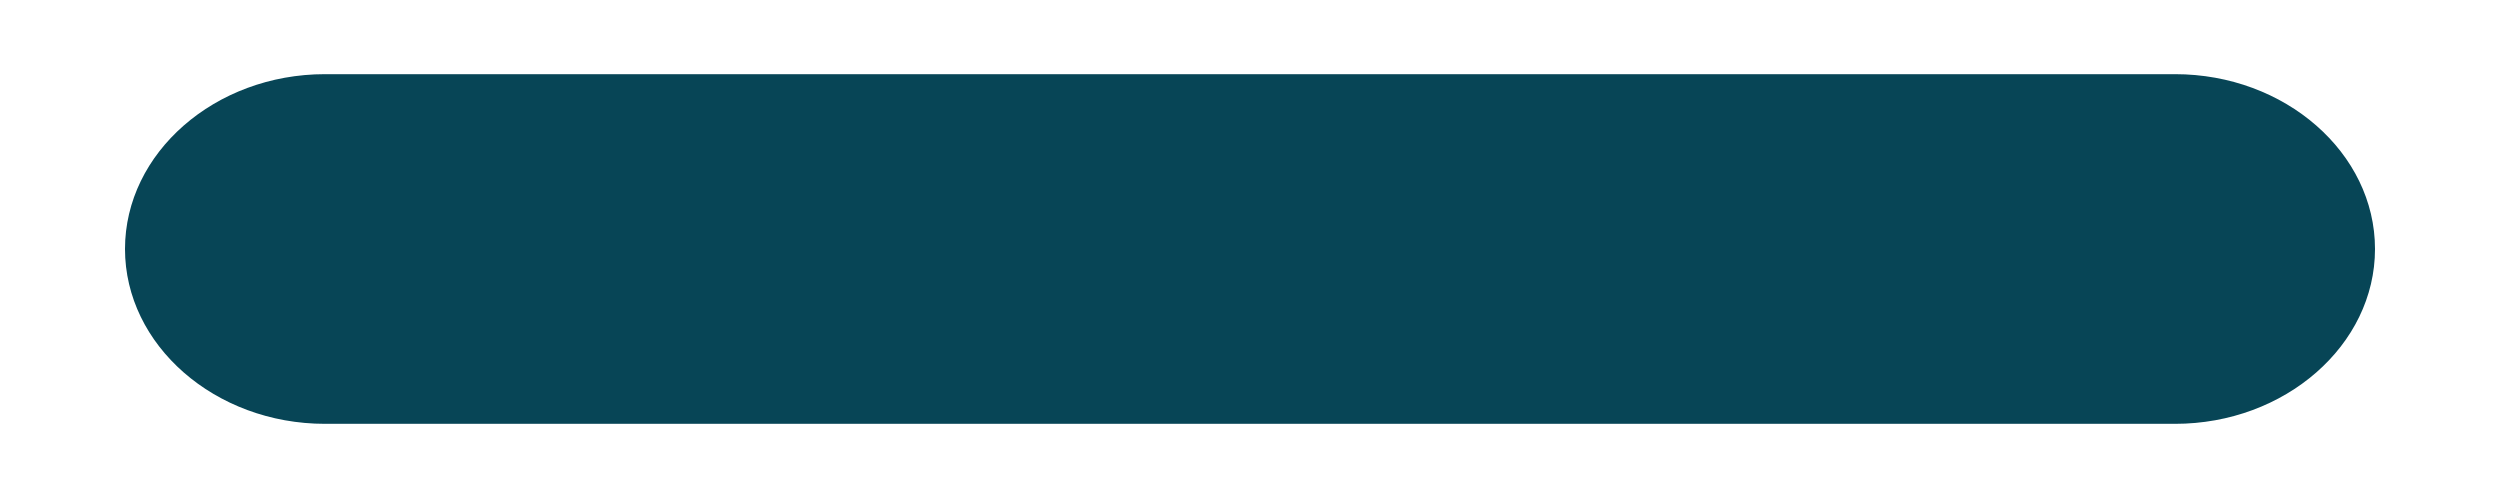 <svg fill="none" height="3" viewBox="0 0 15 3" width="15" xmlns="http://www.w3.org/2000/svg"><path d="m14.25 1.494c0 .577-.54 1.049-1.2 1.049h-11.1c-.66 0-1.2-.472-1.2-1.049 0-.577.54-1.049 1.2-1.049h11.1c.66 0 1.2.472 1.2 1.049z" fill="#074556"/></svg>